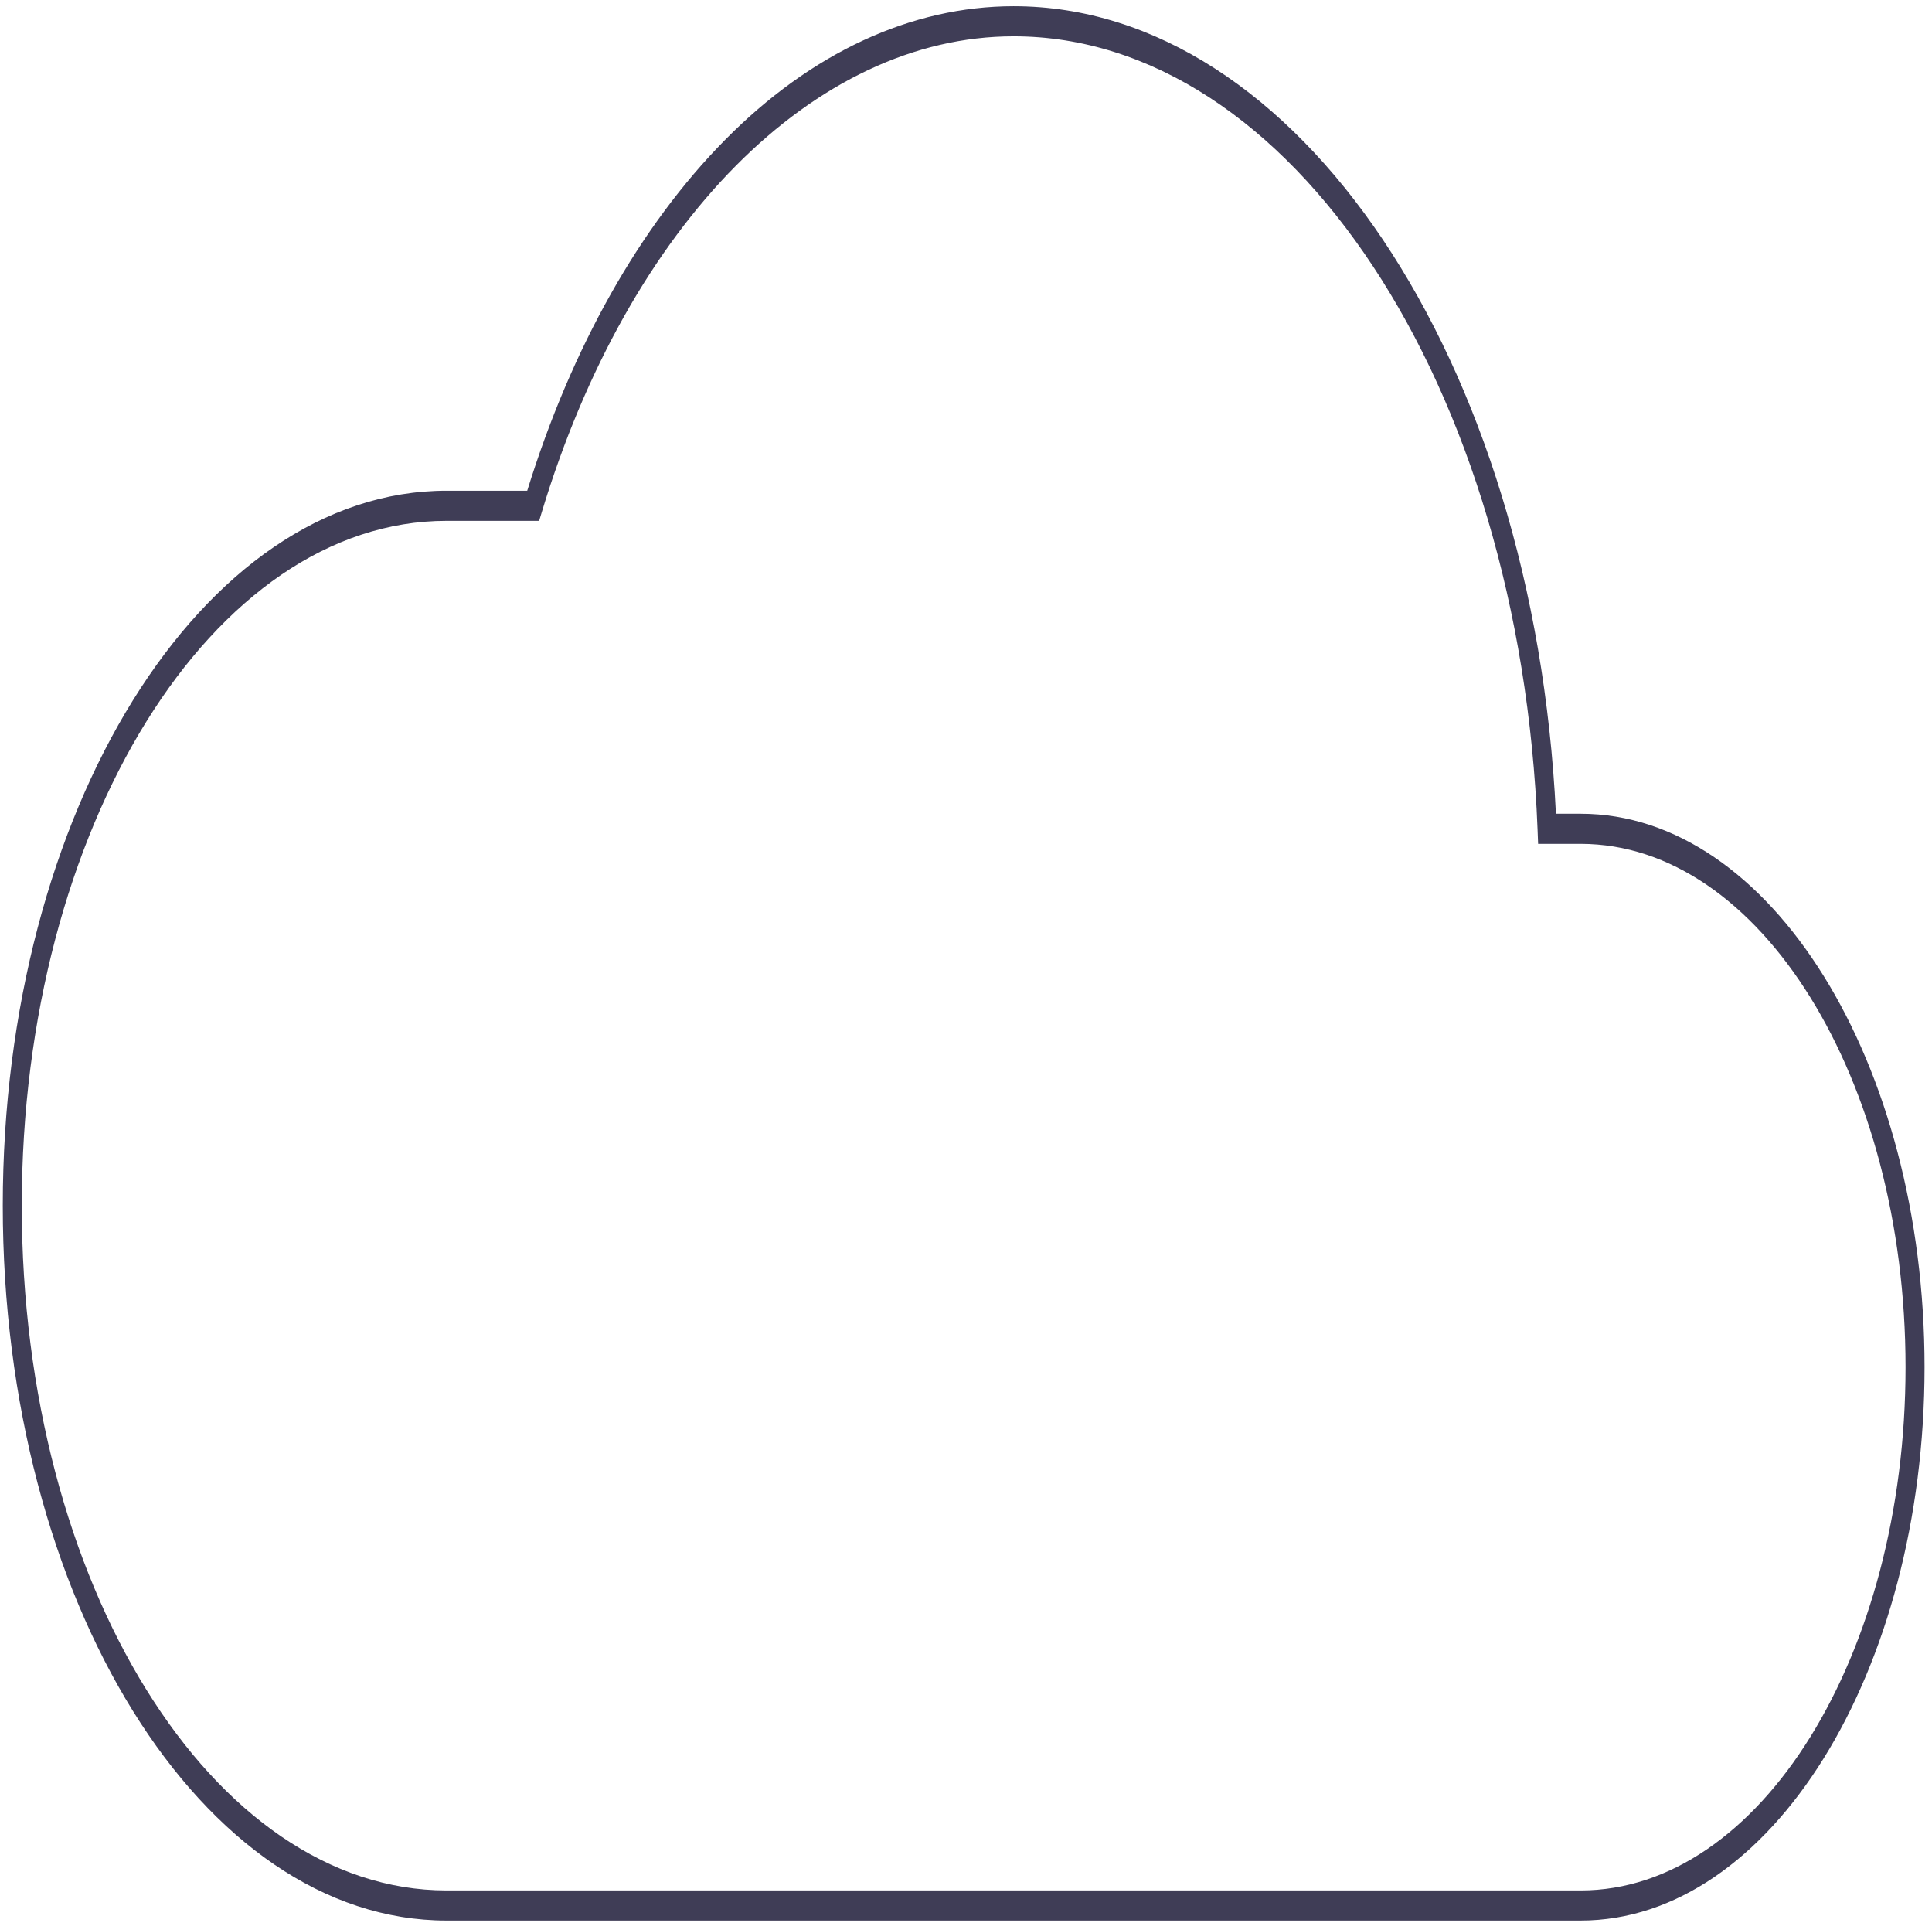 <svg width="213" height="212" viewBox="0 0 213 212" fill="none" xmlns="http://www.w3.org/2000/svg">
<path id="Vector" d="M174.27 211.71H49.229C22.253 211.71 0.306 176.357 0.306 132.902C0.306 89.447 22.253 54.094 49.229 54.094H58.125C63.019 38.286 70.56 24.912 79.926 15.432C89.428 5.806 100.471 0.689 111.75 0.684C143.035 0.684 169.112 39.658 171.539 89.701H174.27C195.173 89.701 212.178 117.067 212.178 150.705C212.178 184.343 195.173 211.71 174.27 211.71ZM49.229 57.413C23.408 57.413 2.401 91.277 2.401 132.902C2.401 174.526 23.408 208.39 49.229 208.39H174.27C194.018 208.39 210.083 182.513 210.083 150.705C210.083 118.897 194.018 93.02 174.27 93.02H169.575L169.515 91.462C167.628 42.419 142.254 4.003 111.75 4.003C89.784 4.003 69.363 24.598 59.725 56.47L59.44 57.413H49.229Z" fill="#3F3D56"/>
</svg>
